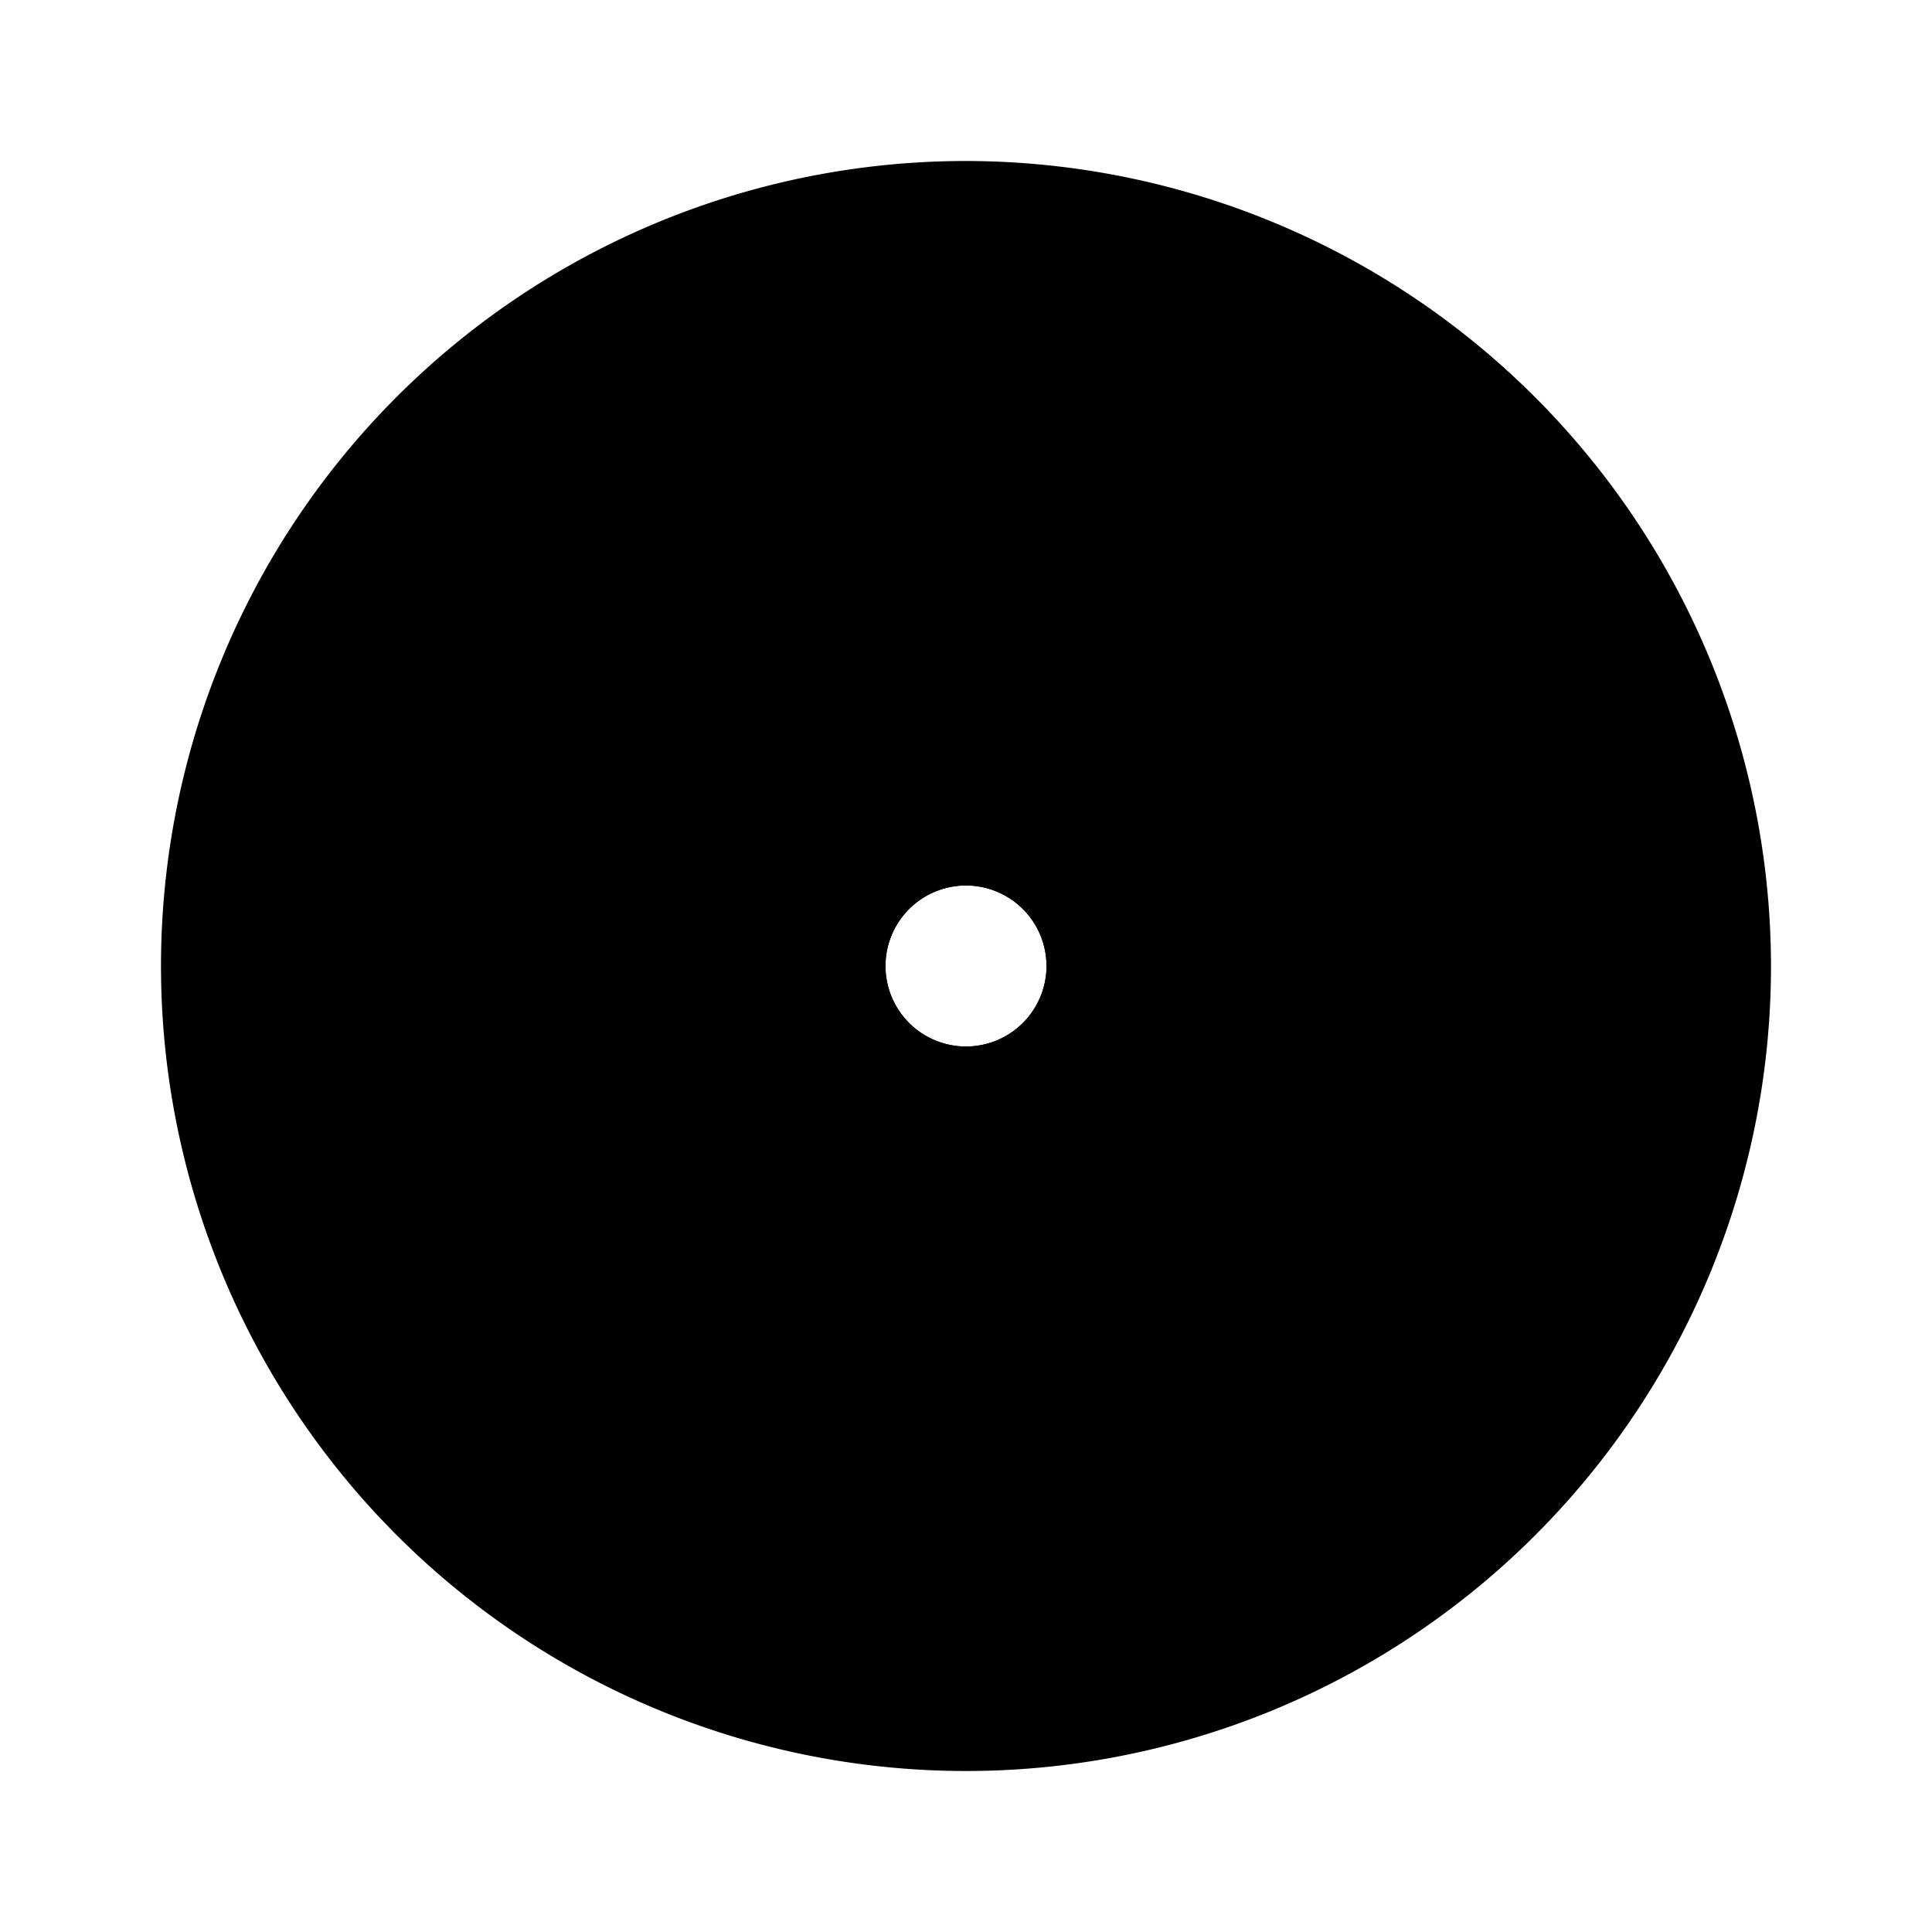 <svg xmlns="http://www.w3.org/2000/svg" viewBox="0 0 24 24"><path class="uim-tertiary" d="M12,2A10,10,0,1,0,22,12,10.012,10.012,0,0,0,12,2Zm0,11a1,1,0,1,1,1-1A1.001,1.001,0,0,1,12,13Z"/><path class="uim-primary" d="M12,15a3,3,0,1,1,3-3A3.003,3.003,0,0,1,12,15Zm0-4a1,1,0,1,0,1,1A1.001,1.001,0,0,0,12,11Z"/></svg>
